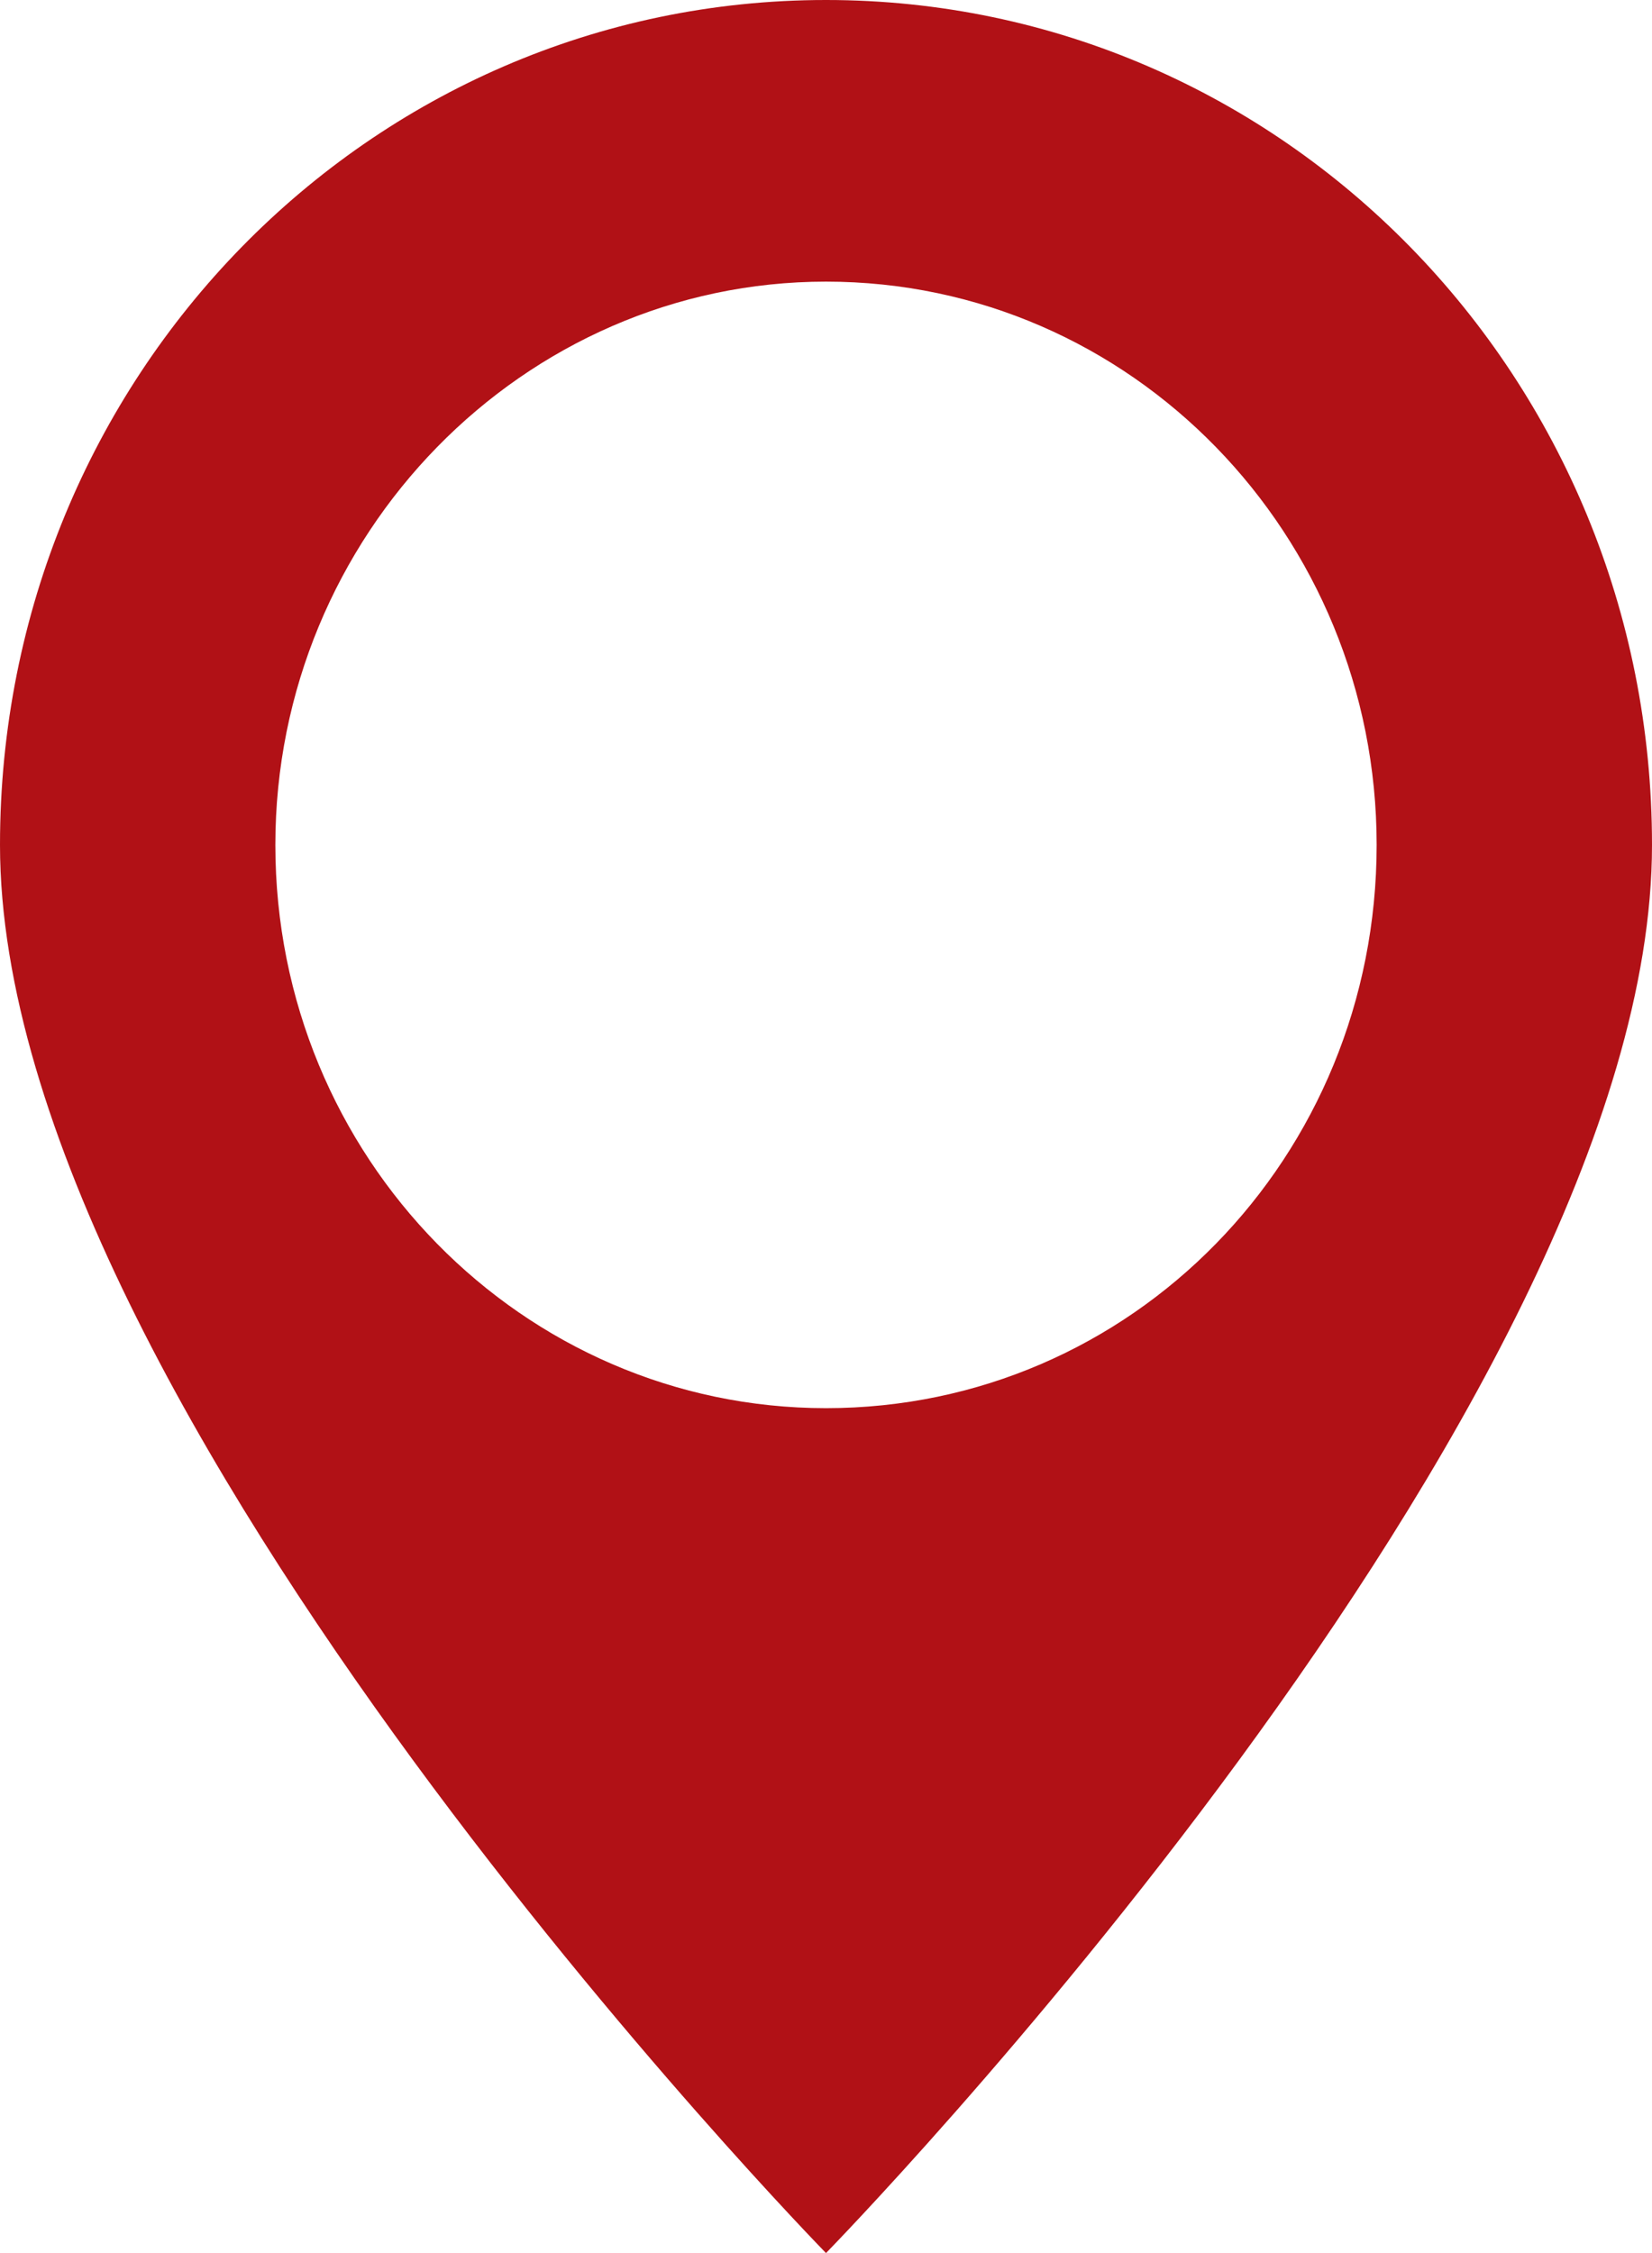<svg width="22" height="30" viewBox="0 0 22 30" fill="none" xmlns="http://www.w3.org/2000/svg">
<g id="&#240;&#159;&#166;&#134; icon &#34;map marker&#34;">
<path id="Vector" d="M11 0C4.913 0 0 5.025 0 11.25C0 18.75 11 30 11 30C11 30 22 18.75 22 11.25C22 5.025 17.087 0 11 0ZM11 3.75C15.07 3.75 18.333 7.125 18.333 11.25C18.333 15.412 15.07 18.75 11 18.75C6.967 18.75 3.667 15.412 3.667 11.25C3.667 7.125 6.967 3.75 11 3.75Z" fill="#B11116"/>
</g>
</svg>
